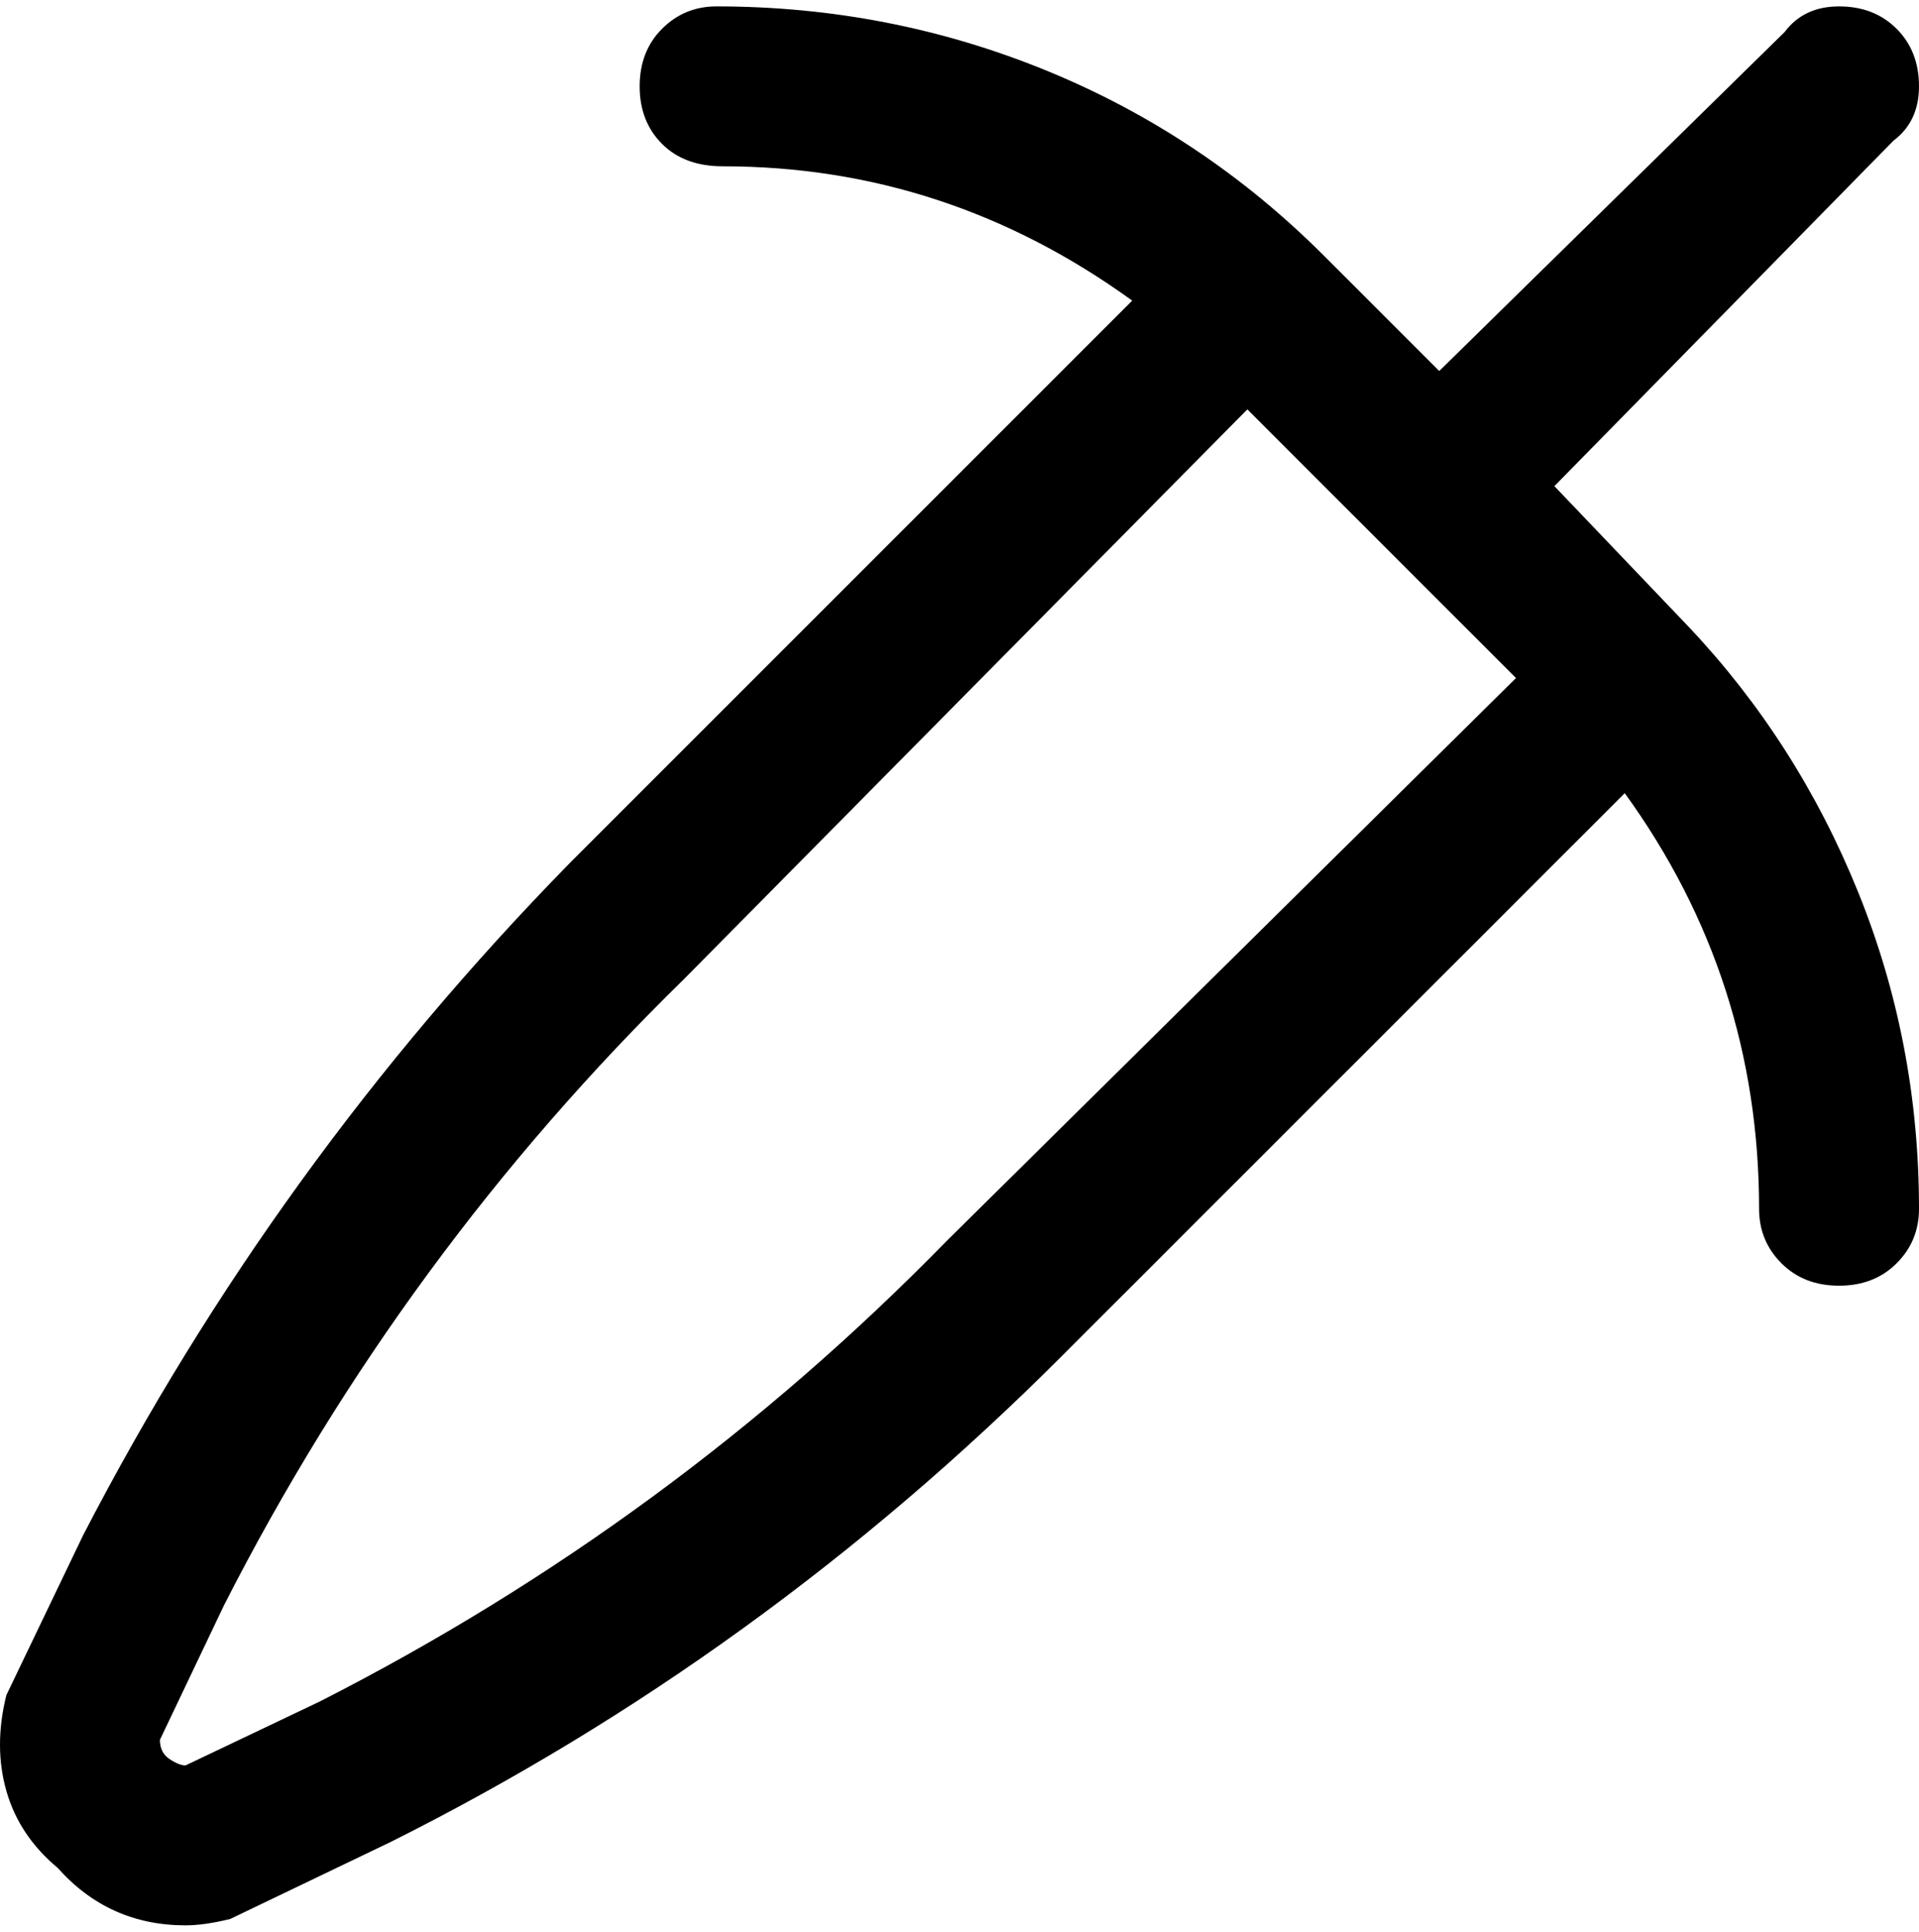 <svg viewBox="0 0 300 302.001" xmlns="http://www.w3.org/2000/svg"><path d="M243 76l53-54q4-3 4-8.5t-3.5-9Q293 1 287.5 1T279 5l-54 53-18-18q-19-19-43.5-29T112 1q-5 0-8.5 3.5t-3.5 9q0 5.5 3.5 9T113 26q35 0 64 21l-88 88q-46 47-76 105L1 265q-2 8 0 15t8 12q8 9 20 9 3 0 7-1l25-12q58-29 105-76l88-88q21 29 21 65 0 5 3.5 8.5t9 3.5q5.5 0 9-3.5t3.5-8.5q0-26-9.5-49.5T264 98l-21-22zm-95 118q-43 44-98 72l-21 10q-1 0-2.5-1t-1.5-3l10-21q28-55 72-98l88-89 42 42-89 88z"/></svg>